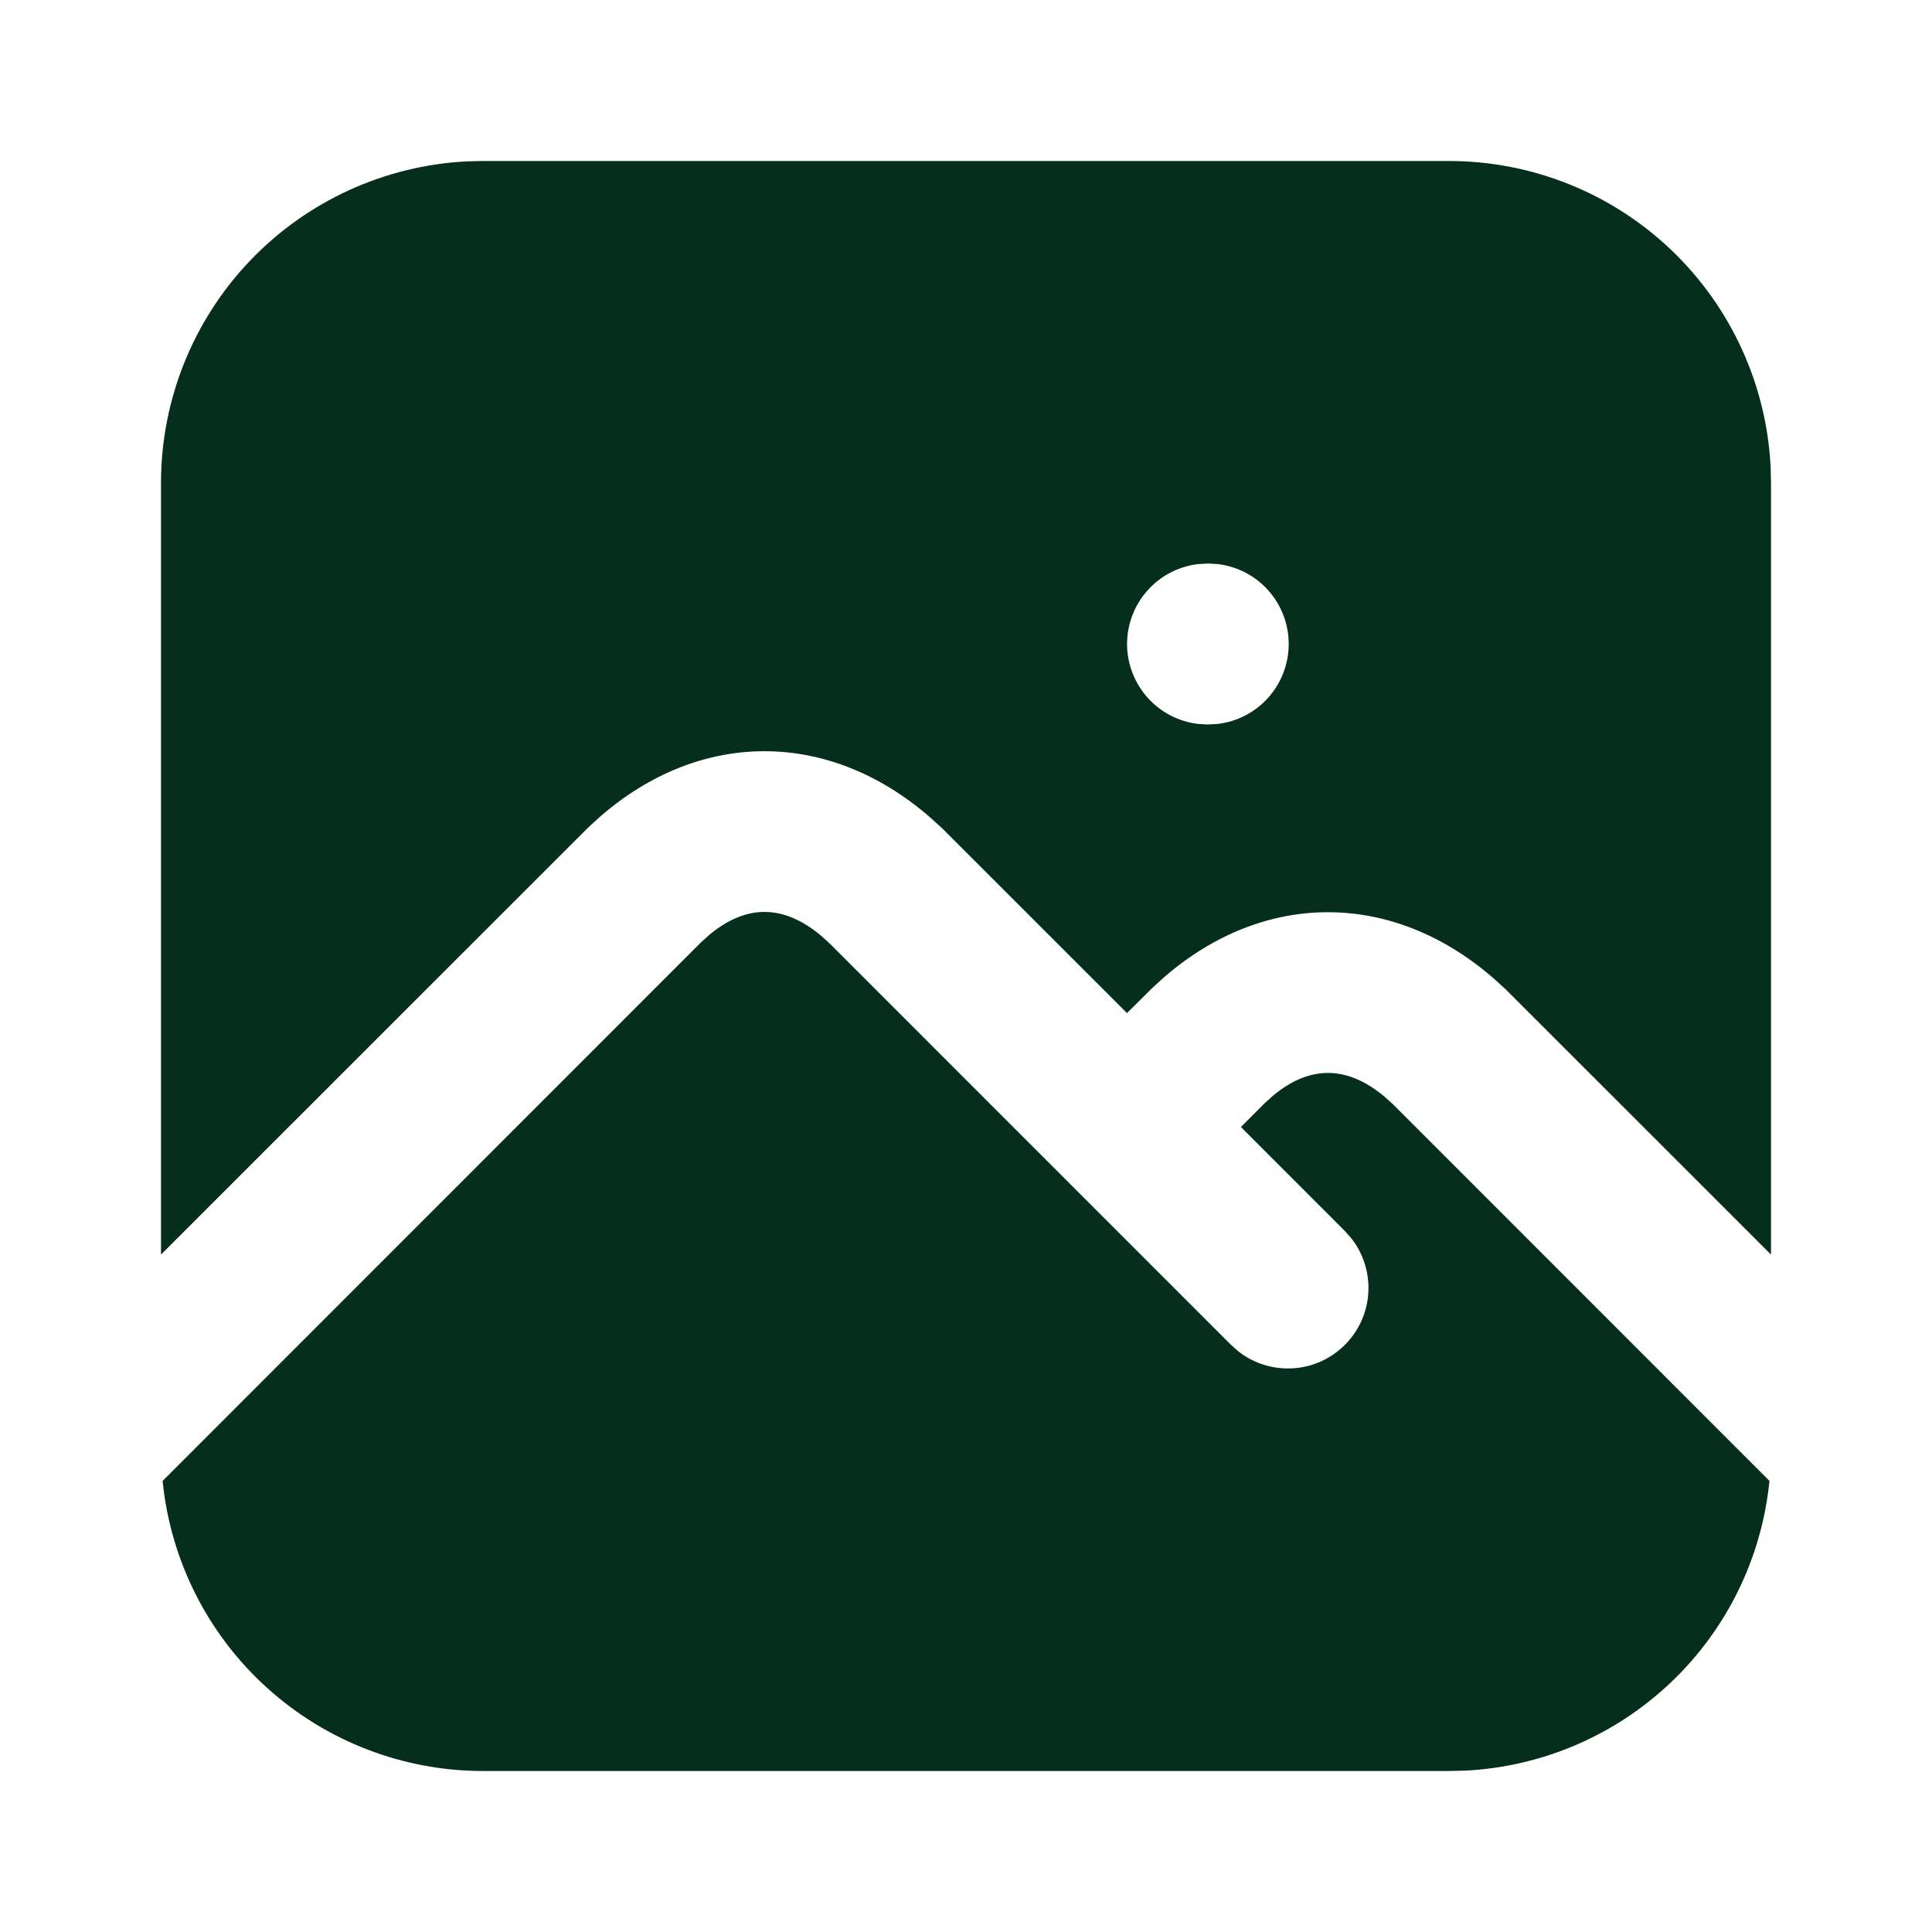 <svg width="30" height="30" viewBox="0 0 30 30" fill="none" xmlns="http://www.w3.org/2000/svg">
<g id="tabler:photo-filled">
<path id="Vector" d="M11.016 14.515C11.588 14.04 12.164 14.04 12.749 14.529L12.884 14.651L19.116 20.884L19.234 20.988C19.474 21.174 19.774 21.266 20.078 21.247C20.382 21.228 20.668 21.099 20.883 20.883C21.099 20.668 21.228 20.382 21.247 20.078C21.266 19.774 21.174 19.474 20.988 19.234L20.884 19.116L19.269 17.5L19.634 17.134L19.766 17.015C20.337 16.54 20.914 16.54 21.499 17.029L21.634 17.151L27.476 22.995C27.358 24.185 26.817 25.294 25.951 26.119C25.085 26.945 23.952 27.432 22.758 27.494L22.5 27.5H7.5C6.26 27.5 5.064 27.039 4.145 26.207C3.225 25.375 2.648 24.23 2.525 22.996L10.884 14.634L11.016 14.515ZM22.5 2.5C23.783 2.5 25.017 2.993 25.946 3.877C26.875 4.761 27.43 5.969 27.494 7.25L27.5 7.5V19.481L23.384 15.366L23.196 15.195C21.626 13.826 19.634 13.824 18.076 15.174L17.884 15.349L17.5 15.731L14.634 12.866L14.446 12.695C12.876 11.326 10.884 11.324 9.326 12.674L9.134 12.849L2.5 19.481V7.5C2.5 6.217 2.993 4.983 3.877 4.054C4.761 3.125 5.969 2.57 7.25 2.506L7.5 2.5H22.5ZM18.762 8.75L18.604 8.759C18.3 8.795 18.02 8.941 17.817 9.17C17.614 9.399 17.501 9.694 17.501 10C17.501 10.306 17.614 10.601 17.817 10.83C18.02 11.059 18.3 11.205 18.604 11.241L18.75 11.25L18.909 11.241C19.213 11.205 19.493 11.059 19.696 10.83C19.899 10.601 20.011 10.306 20.011 10C20.011 9.694 19.899 9.399 19.696 9.17C19.493 8.941 19.213 8.795 18.909 8.759L18.762 8.75Z" fill="#052E1C"/>
</g>
</svg>
